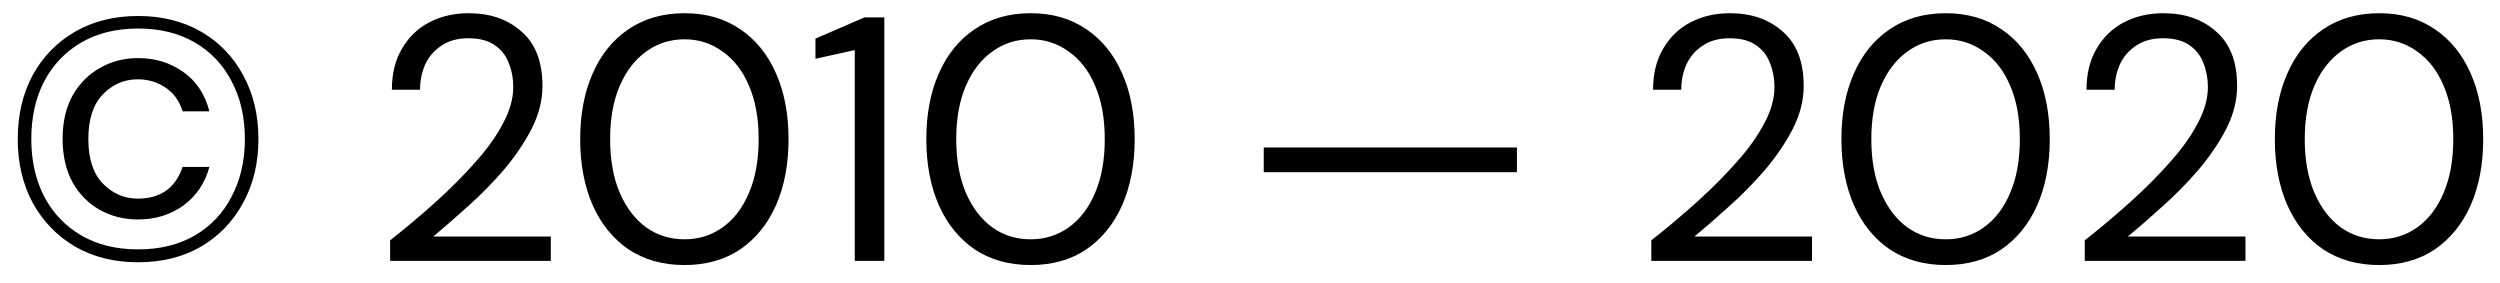 <svg width="115" height="13" viewBox="0 0 115 13" fill="none" xmlns="http://www.w3.org/2000/svg">
<path d="M6.352 12.064C5.253 12.064 4.288 11.824 3.456 11.344C2.624 10.853 1.973 10.181 1.504 9.328C1.045 8.475 0.816 7.499 0.816 6.4C0.816 5.291 1.045 4.309 1.504 3.456C1.973 2.603 2.624 1.936 3.456 1.456C4.288 0.976 5.253 0.736 6.352 0.736C7.451 0.736 8.416 0.976 9.248 1.456C10.08 1.936 10.725 2.603 11.184 3.456C11.653 4.309 11.888 5.291 11.888 6.4C11.888 7.499 11.653 8.475 11.184 9.328C10.725 10.181 10.08 10.853 9.248 11.344C8.416 11.824 7.451 12.064 6.352 12.064ZM6.352 11.472C7.355 11.472 8.224 11.259 8.96 10.832C9.696 10.405 10.261 9.808 10.656 9.04C11.061 8.272 11.264 7.392 11.264 6.4C11.264 5.387 11.061 4.501 10.656 3.744C10.261 2.976 9.696 2.379 8.96 1.952C8.224 1.525 7.355 1.312 6.352 1.312C5.349 1.312 4.48 1.525 3.744 1.952C3.008 2.379 2.437 2.976 2.032 3.744C1.637 4.501 1.44 5.387 1.44 6.4C1.44 7.392 1.637 8.272 2.032 9.04C2.437 9.808 3.008 10.405 3.744 10.832C4.48 11.259 5.349 11.472 6.352 11.472ZM6.352 10.096C5.712 10.096 5.131 9.952 4.608 9.664C4.085 9.376 3.664 8.955 3.344 8.4C3.035 7.835 2.88 7.163 2.88 6.384C2.88 5.605 3.035 4.939 3.344 4.384C3.664 3.829 4.085 3.408 4.608 3.12C5.131 2.821 5.712 2.672 6.352 2.672C7.141 2.672 7.835 2.885 8.432 3.312C9.029 3.728 9.429 4.331 9.632 5.12H8.4C8.251 4.64 7.989 4.277 7.616 4.032C7.243 3.776 6.816 3.648 6.336 3.648C5.717 3.648 5.184 3.877 4.736 4.336C4.288 4.795 4.064 5.483 4.064 6.4C4.064 7.307 4.288 7.989 4.736 8.448C5.184 8.907 5.717 9.136 6.336 9.136C7.381 9.136 8.069 8.651 8.4 7.68H9.632C9.429 8.427 9.029 9.019 8.432 9.456C7.835 9.883 7.141 10.096 6.352 10.096ZM17.945 12V11.056C18.703 10.459 19.418 9.856 20.09 9.248C20.772 8.629 21.375 8.021 21.898 7.424C22.431 6.827 22.847 6.24 23.145 5.664C23.455 5.088 23.61 4.533 23.61 4C23.61 3.605 23.54 3.237 23.401 2.896C23.273 2.555 23.06 2.283 22.762 2.08C22.463 1.867 22.058 1.76 21.546 1.76C21.055 1.76 20.644 1.872 20.314 2.096C19.983 2.309 19.732 2.597 19.561 2.96C19.401 3.323 19.322 3.712 19.322 4.128H18.026C18.026 3.392 18.18 2.763 18.489 2.24C18.799 1.707 19.22 1.301 19.753 1.024C20.287 0.747 20.89 0.608 21.561 0.608C22.553 0.608 23.364 0.891 23.994 1.456C24.634 2.011 24.953 2.843 24.953 3.952C24.953 4.613 24.788 5.269 24.457 5.92C24.127 6.56 23.706 7.184 23.194 7.792C22.681 8.389 22.132 8.949 21.546 9.472C20.97 9.995 20.431 10.464 19.93 10.88H25.337V12H17.945ZM31.489 12.192C30.497 12.192 29.639 11.952 28.913 11.472C28.199 10.981 27.649 10.304 27.265 9.44C26.881 8.565 26.689 7.552 26.689 6.4C26.689 5.248 26.881 4.24 27.265 3.376C27.649 2.501 28.199 1.824 28.913 1.344C29.639 0.853 30.497 0.608 31.489 0.608C32.481 0.608 33.335 0.853 34.05 1.344C34.764 1.824 35.313 2.501 35.697 3.376C36.081 4.24 36.273 5.248 36.273 6.4C36.273 7.552 36.081 8.565 35.697 9.44C35.313 10.304 34.764 10.981 34.05 11.472C33.335 11.952 32.481 12.192 31.489 12.192ZM31.489 11.008C32.14 11.008 32.721 10.827 33.233 10.464C33.756 10.091 34.161 9.563 34.45 8.88C34.748 8.187 34.898 7.36 34.898 6.4C34.898 5.44 34.748 4.619 34.45 3.936C34.161 3.253 33.756 2.731 33.233 2.368C32.721 1.995 32.14 1.808 31.489 1.808C30.828 1.808 30.241 1.995 29.73 2.368C29.218 2.731 28.812 3.253 28.514 3.936C28.215 4.619 28.066 5.44 28.066 6.4C28.066 7.36 28.215 8.187 28.514 8.88C28.812 9.563 29.218 10.091 29.73 10.464C30.241 10.827 30.828 11.008 31.489 11.008ZM39.319 12V2.304L37.511 2.704V1.776L39.767 0.8H40.679V12H39.319ZM47.411 12.192C46.419 12.192 45.561 11.952 44.835 11.472C44.121 10.981 43.571 10.304 43.187 9.44C42.803 8.565 42.611 7.552 42.611 6.4C42.611 5.248 42.803 4.24 43.187 3.376C43.571 2.501 44.121 1.824 44.835 1.344C45.561 0.853 46.419 0.608 47.411 0.608C48.403 0.608 49.257 0.853 49.971 1.344C50.686 1.824 51.235 2.501 51.619 3.376C52.003 4.24 52.195 5.248 52.195 6.4C52.195 7.552 52.003 8.565 51.619 9.44C51.235 10.304 50.686 10.981 49.971 11.472C49.257 11.952 48.403 12.192 47.411 12.192ZM47.411 11.008C48.062 11.008 48.643 10.827 49.155 10.464C49.678 10.091 50.083 9.563 50.371 8.88C50.67 8.187 50.819 7.36 50.819 6.4C50.819 5.44 50.67 4.619 50.371 3.936C50.083 3.253 49.678 2.731 49.155 2.368C48.643 1.995 48.062 1.808 47.411 1.808C46.75 1.808 46.163 1.995 45.651 2.368C45.139 2.731 44.734 3.253 44.435 3.936C44.137 4.619 43.987 5.44 43.987 6.4C43.987 7.36 44.137 8.187 44.435 8.88C44.734 9.563 45.139 10.091 45.651 10.464C46.163 10.827 46.75 11.008 47.411 11.008ZM58.132 7.92V6.784H69.779V7.92H58.132ZM75.961 12V11.056C76.719 10.459 77.433 9.856 78.105 9.248C78.788 8.629 79.391 8.021 79.913 7.424C80.447 6.827 80.862 6.24 81.161 5.664C81.471 5.088 81.625 4.533 81.625 4C81.625 3.605 81.556 3.237 81.417 2.896C81.289 2.555 81.076 2.283 80.777 2.08C80.478 1.867 80.073 1.76 79.561 1.76C79.07 1.76 78.66 1.872 78.329 2.096C77.999 2.309 77.748 2.597 77.577 2.96C77.417 3.323 77.337 3.712 77.337 4.128H76.041C76.041 3.392 76.196 2.763 76.505 2.24C76.814 1.707 77.236 1.301 77.769 1.024C78.302 0.747 78.905 0.608 79.577 0.608C80.569 0.608 81.38 0.891 82.009 1.456C82.649 2.011 82.969 2.843 82.969 3.952C82.969 4.613 82.804 5.269 82.473 5.92C82.142 6.56 81.721 7.184 81.209 7.792C80.697 8.389 80.148 8.949 79.561 9.472C78.985 9.995 78.447 10.464 77.945 10.88H83.353V12H75.961ZM89.505 12.192C88.513 12.192 87.654 11.952 86.929 11.472C86.215 10.981 85.665 10.304 85.281 9.44C84.897 8.565 84.705 7.552 84.705 6.4C84.705 5.248 84.897 4.24 85.281 3.376C85.665 2.501 86.215 1.824 86.929 1.344C87.654 0.853 88.513 0.608 89.505 0.608C90.497 0.608 91.35 0.853 92.065 1.344C92.78 1.824 93.329 2.501 93.713 3.376C94.097 4.24 94.289 5.248 94.289 6.4C94.289 7.552 94.097 8.565 93.713 9.44C93.329 10.304 92.78 10.981 92.065 11.472C91.35 11.952 90.497 12.192 89.505 12.192ZM89.505 11.008C90.156 11.008 90.737 10.827 91.249 10.464C91.772 10.091 92.177 9.563 92.465 8.88C92.764 8.187 92.913 7.36 92.913 6.4C92.913 5.44 92.764 4.619 92.465 3.936C92.177 3.253 91.772 2.731 91.249 2.368C90.737 1.995 90.156 1.808 89.505 1.808C88.844 1.808 88.257 1.995 87.745 2.368C87.233 2.731 86.828 3.253 86.529 3.936C86.231 4.619 86.081 5.44 86.081 6.4C86.081 7.36 86.231 8.187 86.529 8.88C86.828 9.563 87.233 10.091 87.745 10.464C88.257 10.827 88.844 11.008 89.505 11.008ZM95.899 12V11.056C96.656 10.459 97.371 9.856 98.043 9.248C98.725 8.629 99.328 8.021 99.851 7.424C100.384 6.827 100.8 6.24 101.099 5.664C101.408 5.088 101.563 4.533 101.563 4C101.563 3.605 101.493 3.237 101.355 2.896C101.227 2.555 101.013 2.283 100.715 2.08C100.416 1.867 100.011 1.76 99.499 1.76C99.008 1.76 98.597 1.872 98.267 2.096C97.936 2.309 97.685 2.597 97.515 2.96C97.355 3.323 97.275 3.712 97.275 4.128H95.979C95.979 3.392 96.133 2.763 96.443 2.24C96.752 1.707 97.173 1.301 97.707 1.024C98.24 0.747 98.843 0.608 99.515 0.608C100.507 0.608 101.317 0.891 101.947 1.456C102.587 2.011 102.907 2.843 102.907 3.952C102.907 4.613 102.741 5.269 102.411 5.92C102.08 6.56 101.659 7.184 101.147 7.792C100.635 8.389 100.085 8.949 99.499 9.472C98.923 9.995 98.384 10.464 97.883 10.88H103.291V12H95.899ZM109.443 12.192C108.451 12.192 107.592 11.952 106.867 11.472C106.152 10.981 105.603 10.304 105.219 9.44C104.835 8.565 104.643 7.552 104.643 6.4C104.643 5.248 104.835 4.24 105.219 3.376C105.603 2.501 106.152 1.824 106.867 1.344C107.592 0.853 108.451 0.608 109.443 0.608C110.435 0.608 111.288 0.853 112.003 1.344C112.717 1.824 113.267 2.501 113.651 3.376C114.035 4.24 114.227 5.248 114.227 6.4C114.227 7.552 114.035 8.565 113.651 9.44C113.267 10.304 112.717 10.981 112.003 11.472C111.288 11.952 110.435 12.192 109.443 12.192ZM109.443 11.008C110.093 11.008 110.675 10.827 111.187 10.464C111.709 10.091 112.115 9.563 112.403 8.88C112.701 8.187 112.851 7.36 112.851 6.4C112.851 5.44 112.701 4.619 112.403 3.936C112.115 3.253 111.709 2.731 111.187 2.368C110.675 1.995 110.093 1.808 109.443 1.808C108.781 1.808 108.195 1.995 107.683 2.368C107.171 2.731 106.765 3.253 106.467 3.936C106.168 4.619 106.019 5.44 106.019 6.4C106.019 7.36 106.168 8.187 106.467 8.88C106.765 9.563 107.171 10.091 107.683 10.464C108.195 10.827 108.781 11.008 109.443 11.008Z" fill="black"/>
</svg>
